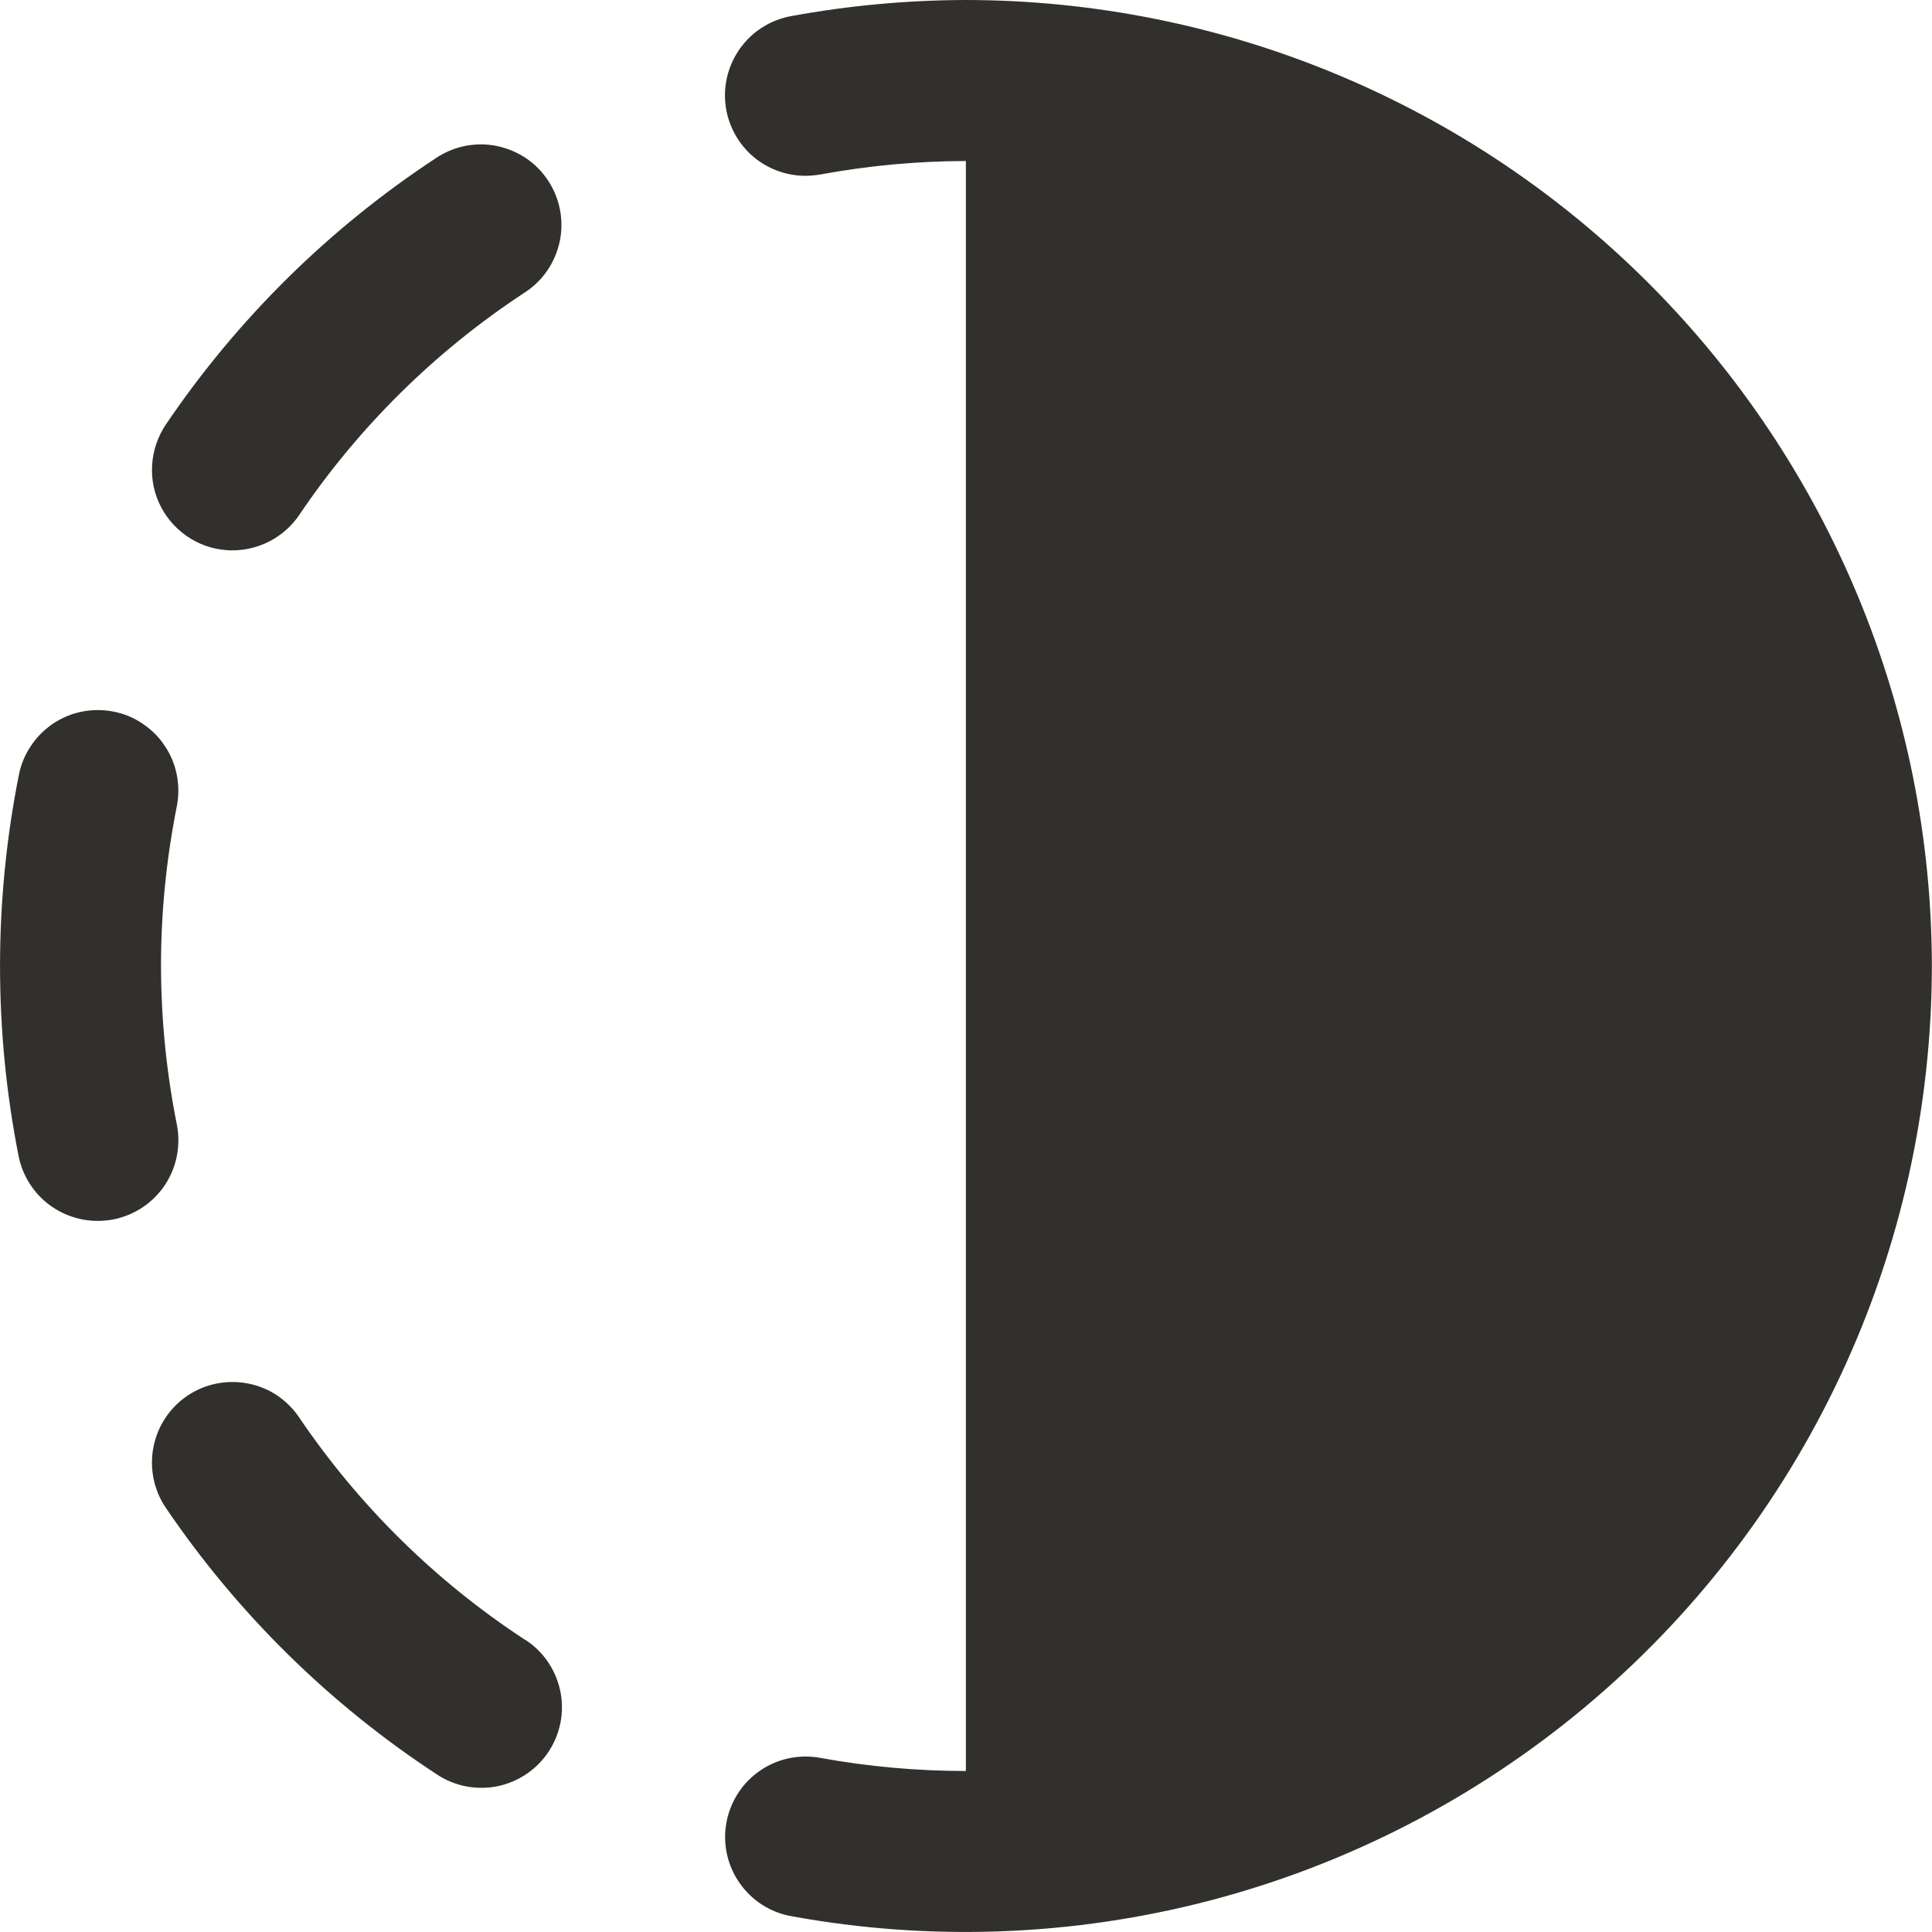 <svg width="15" height="15" viewBox="0 0 15 15" fill="none" xmlns="http://www.w3.org/2000/svg">
<g clip-path="url(#clip0_1230_787)">
<path d="M1.804 4.273C1.906 4.273 2.006 4.248 2.096 4.201C2.187 4.153 2.264 4.085 2.322 4C2.786 3.312 3.383 2.724 4.077 2.269C4.146 2.224 4.205 2.166 4.251 2.098C4.297 2.03 4.329 1.953 4.346 1.873C4.363 1.792 4.363 1.71 4.348 1.629C4.332 1.548 4.301 1.471 4.256 1.403C4.211 1.334 4.153 1.275 4.085 1.229C4.017 1.183 3.94 1.151 3.86 1.134C3.78 1.117 3.697 1.117 3.616 1.132C3.535 1.148 3.458 1.179 3.39 1.224C2.559 1.769 1.844 2.474 1.287 3.297C1.224 3.391 1.187 3.501 1.181 3.614C1.174 3.727 1.199 3.84 1.252 3.94C1.305 4.04 1.385 4.124 1.482 4.183C1.579 4.242 1.69 4.273 1.804 4.273Z" fill="#32302C"/>
<path d="M1.25 7.5C1.25 7.086 1.291 6.674 1.371 6.269C1.388 6.188 1.389 6.104 1.374 6.023C1.359 5.941 1.328 5.864 1.282 5.795C1.237 5.725 1.178 5.666 1.109 5.62C1.041 5.573 0.964 5.541 0.882 5.525C0.801 5.509 0.718 5.509 0.636 5.525C0.555 5.541 0.478 5.574 0.409 5.62C0.341 5.667 0.282 5.726 0.237 5.796C0.191 5.865 0.16 5.942 0.145 6.024C-0.048 6.999 -0.048 8.003 0.145 8.979C0.174 9.12 0.251 9.247 0.362 9.338C0.474 9.429 0.614 9.479 0.758 9.479C0.8 9.479 0.842 9.475 0.883 9.467C1.045 9.434 1.188 9.339 1.28 9.201C1.372 9.063 1.405 8.894 1.373 8.731C1.292 8.326 1.251 7.913 1.25 7.5Z" fill="#32302C"/>
<path d="M4.079 12.733C3.384 12.279 2.787 11.691 2.322 11.004C2.276 10.936 2.217 10.878 2.149 10.832C2.08 10.787 2.003 10.756 1.923 10.741C1.76 10.71 1.591 10.744 1.454 10.837C1.317 10.93 1.222 11.074 1.191 11.237C1.16 11.4 1.194 11.569 1.287 11.706C1.845 12.529 2.561 13.233 3.394 13.778C3.532 13.869 3.701 13.901 3.864 13.868C4.026 13.834 4.169 13.737 4.26 13.599C4.351 13.46 4.384 13.291 4.35 13.129C4.316 12.966 4.22 12.824 4.081 12.733H4.079Z" fill="#32302C"/>
<path d="M7.499 0C7.044 0.001 6.59 0.043 6.143 0.125C5.989 0.153 5.851 0.237 5.757 0.361C5.662 0.486 5.617 0.641 5.631 0.796C5.645 0.952 5.717 1.096 5.832 1.202C5.948 1.307 6.098 1.365 6.254 1.365C6.292 1.365 6.33 1.361 6.368 1.355C6.741 1.286 7.12 1.251 7.499 1.25V13.75C7.12 13.75 6.741 13.716 6.368 13.648C6.204 13.618 6.036 13.654 5.9 13.748C5.763 13.842 5.67 13.987 5.64 14.15C5.61 14.313 5.646 14.481 5.741 14.618C5.835 14.754 5.979 14.848 6.143 14.877C7.224 15.075 8.336 15.033 9.4 14.754C10.463 14.475 11.452 13.965 12.297 13.261C13.142 12.557 13.822 11.677 14.289 10.681C14.756 9.686 14.998 8.6 14.999 7.5C14.997 5.512 14.206 3.605 12.8 2.199C11.394 0.793 9.488 0.002 7.499 0V0Z" fill="#32302C"/>
</g>
<defs>
<clipPath id="clip0_1230_787">
<rect width="15" height="15" fill="white"/>
</clipPath>
</defs>
</svg>
